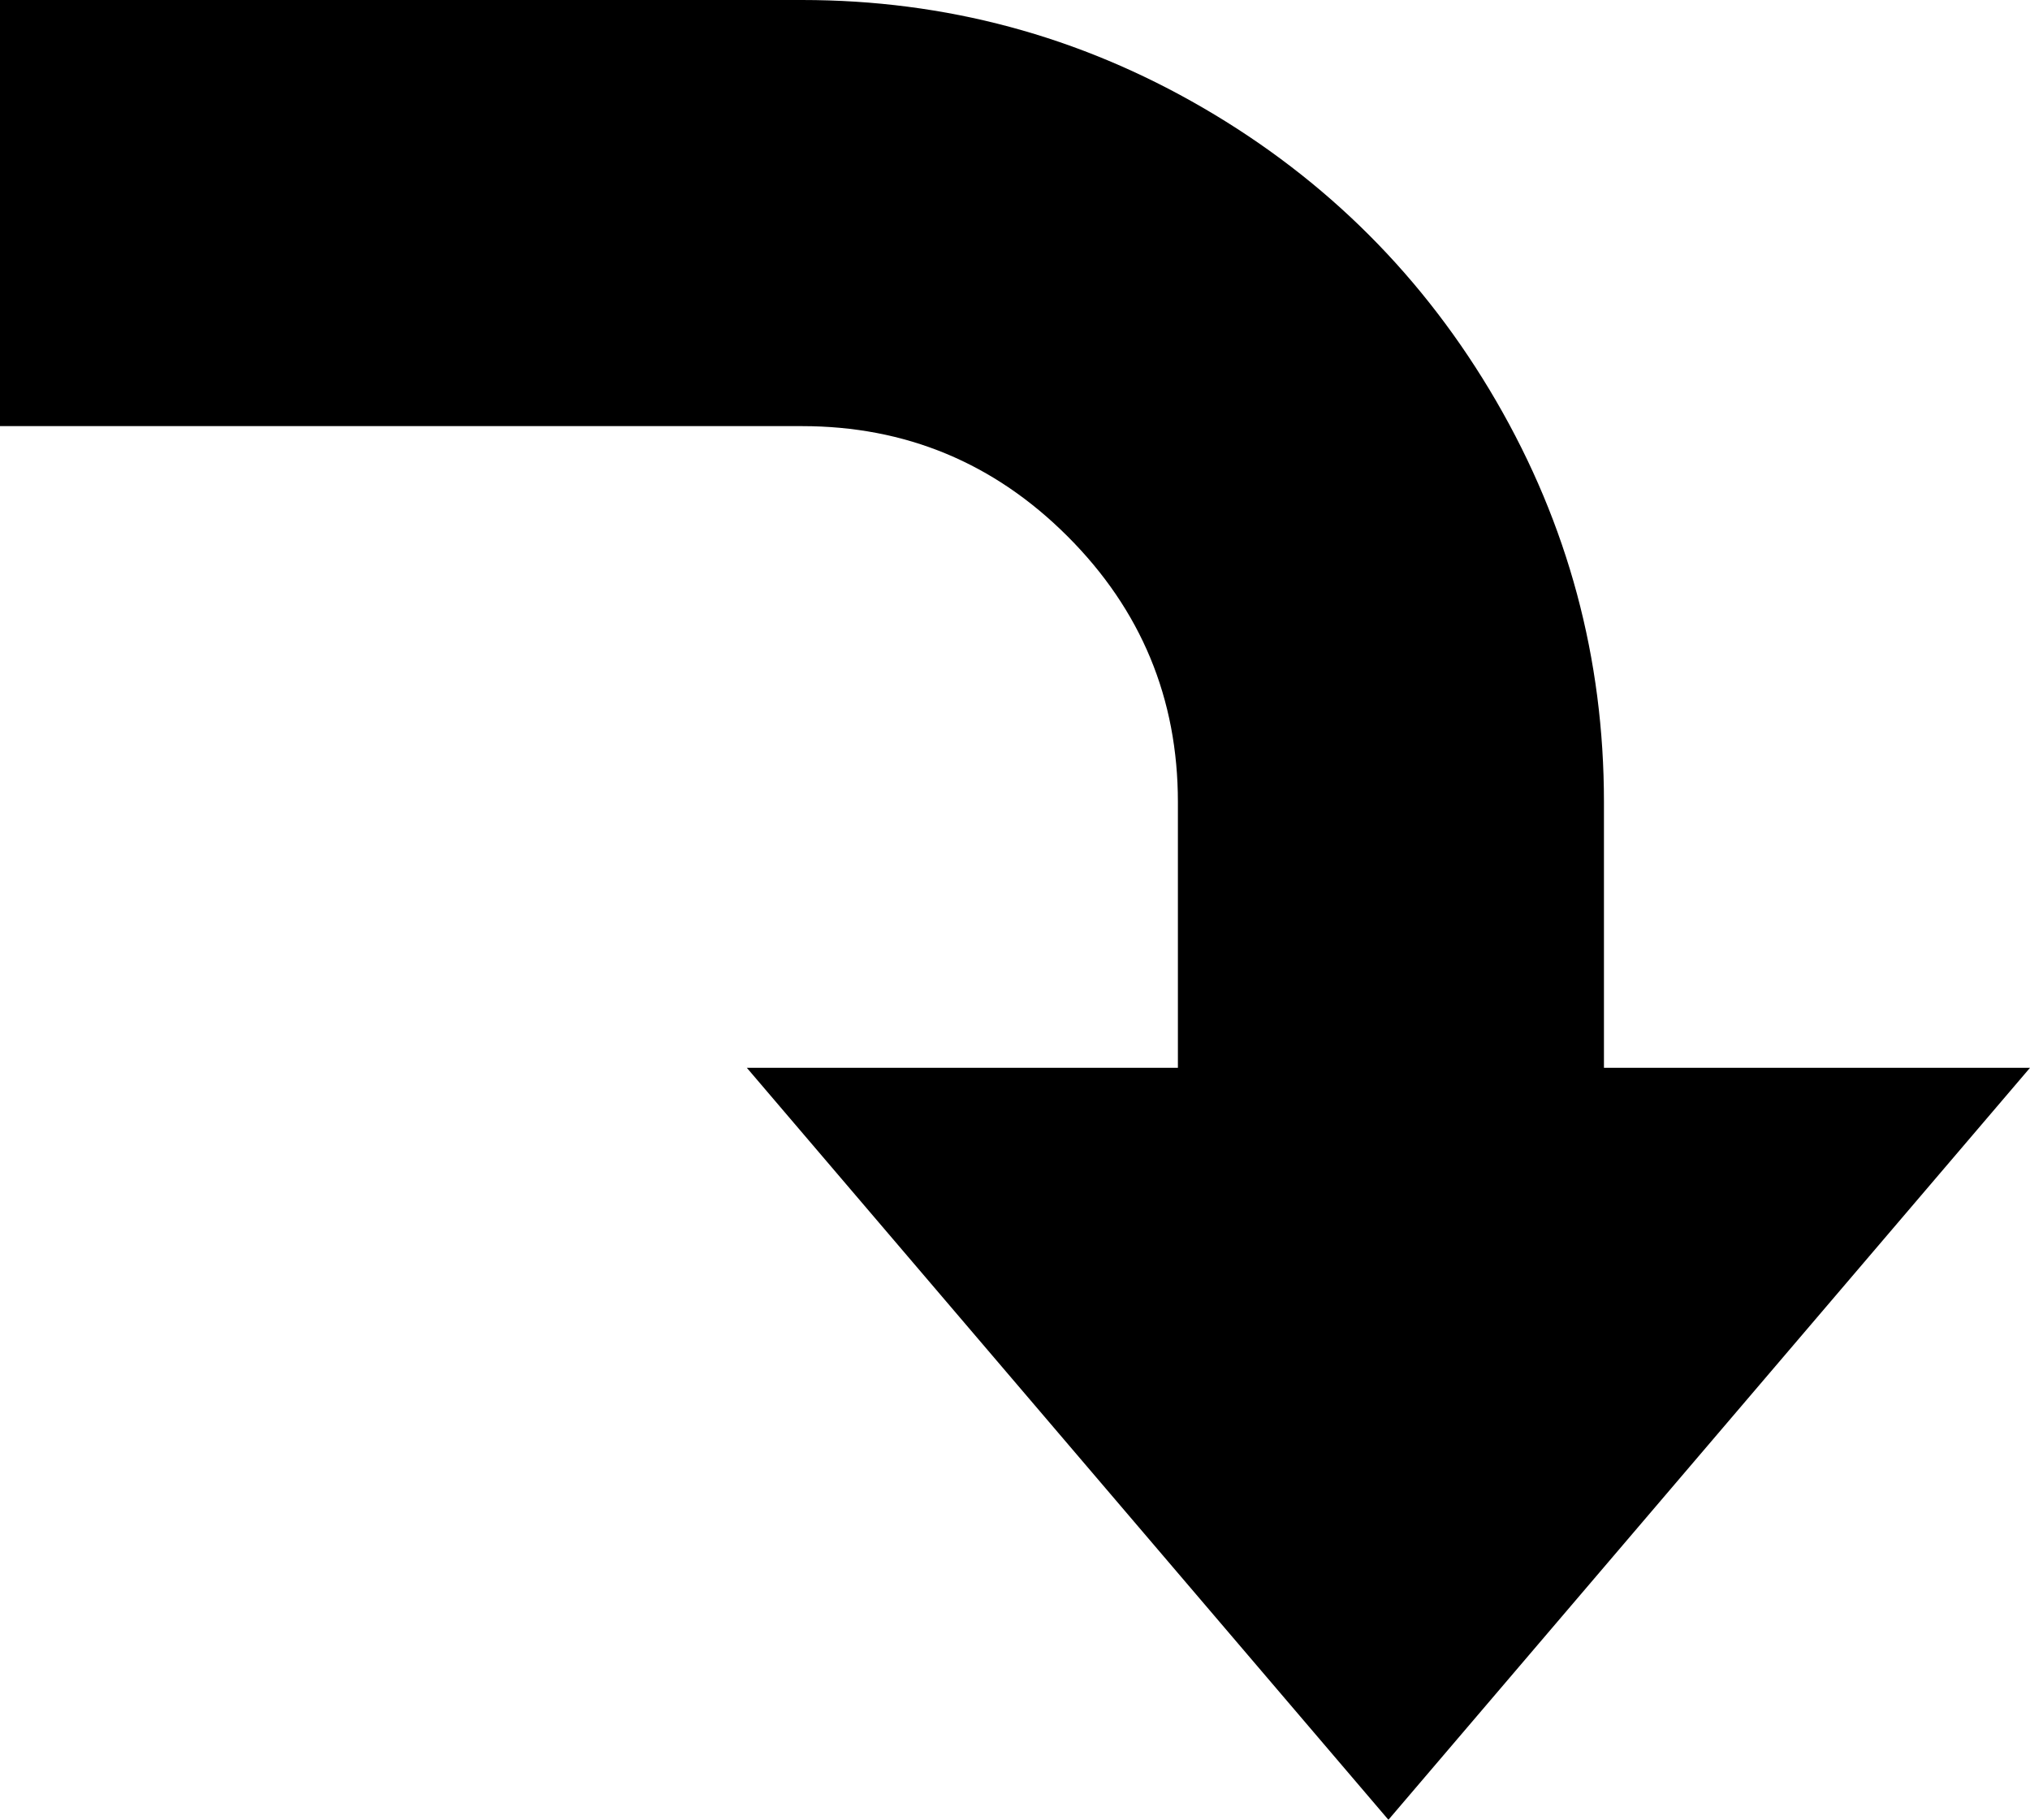 <svg xmlns="http://www.w3.org/2000/svg" viewBox="64 21 405 363">
      <g transform="scale(1 -1) translate(0 -405)">
        <path d="M224 384Q267 384 304.0 362.5Q341 341 362.5 304.0Q384 267 384 224V171H469L341 21L213 171H299V224Q299 255 277.0 277.0Q255 299 224 299H64V384Z" />
      </g>
    </svg>
